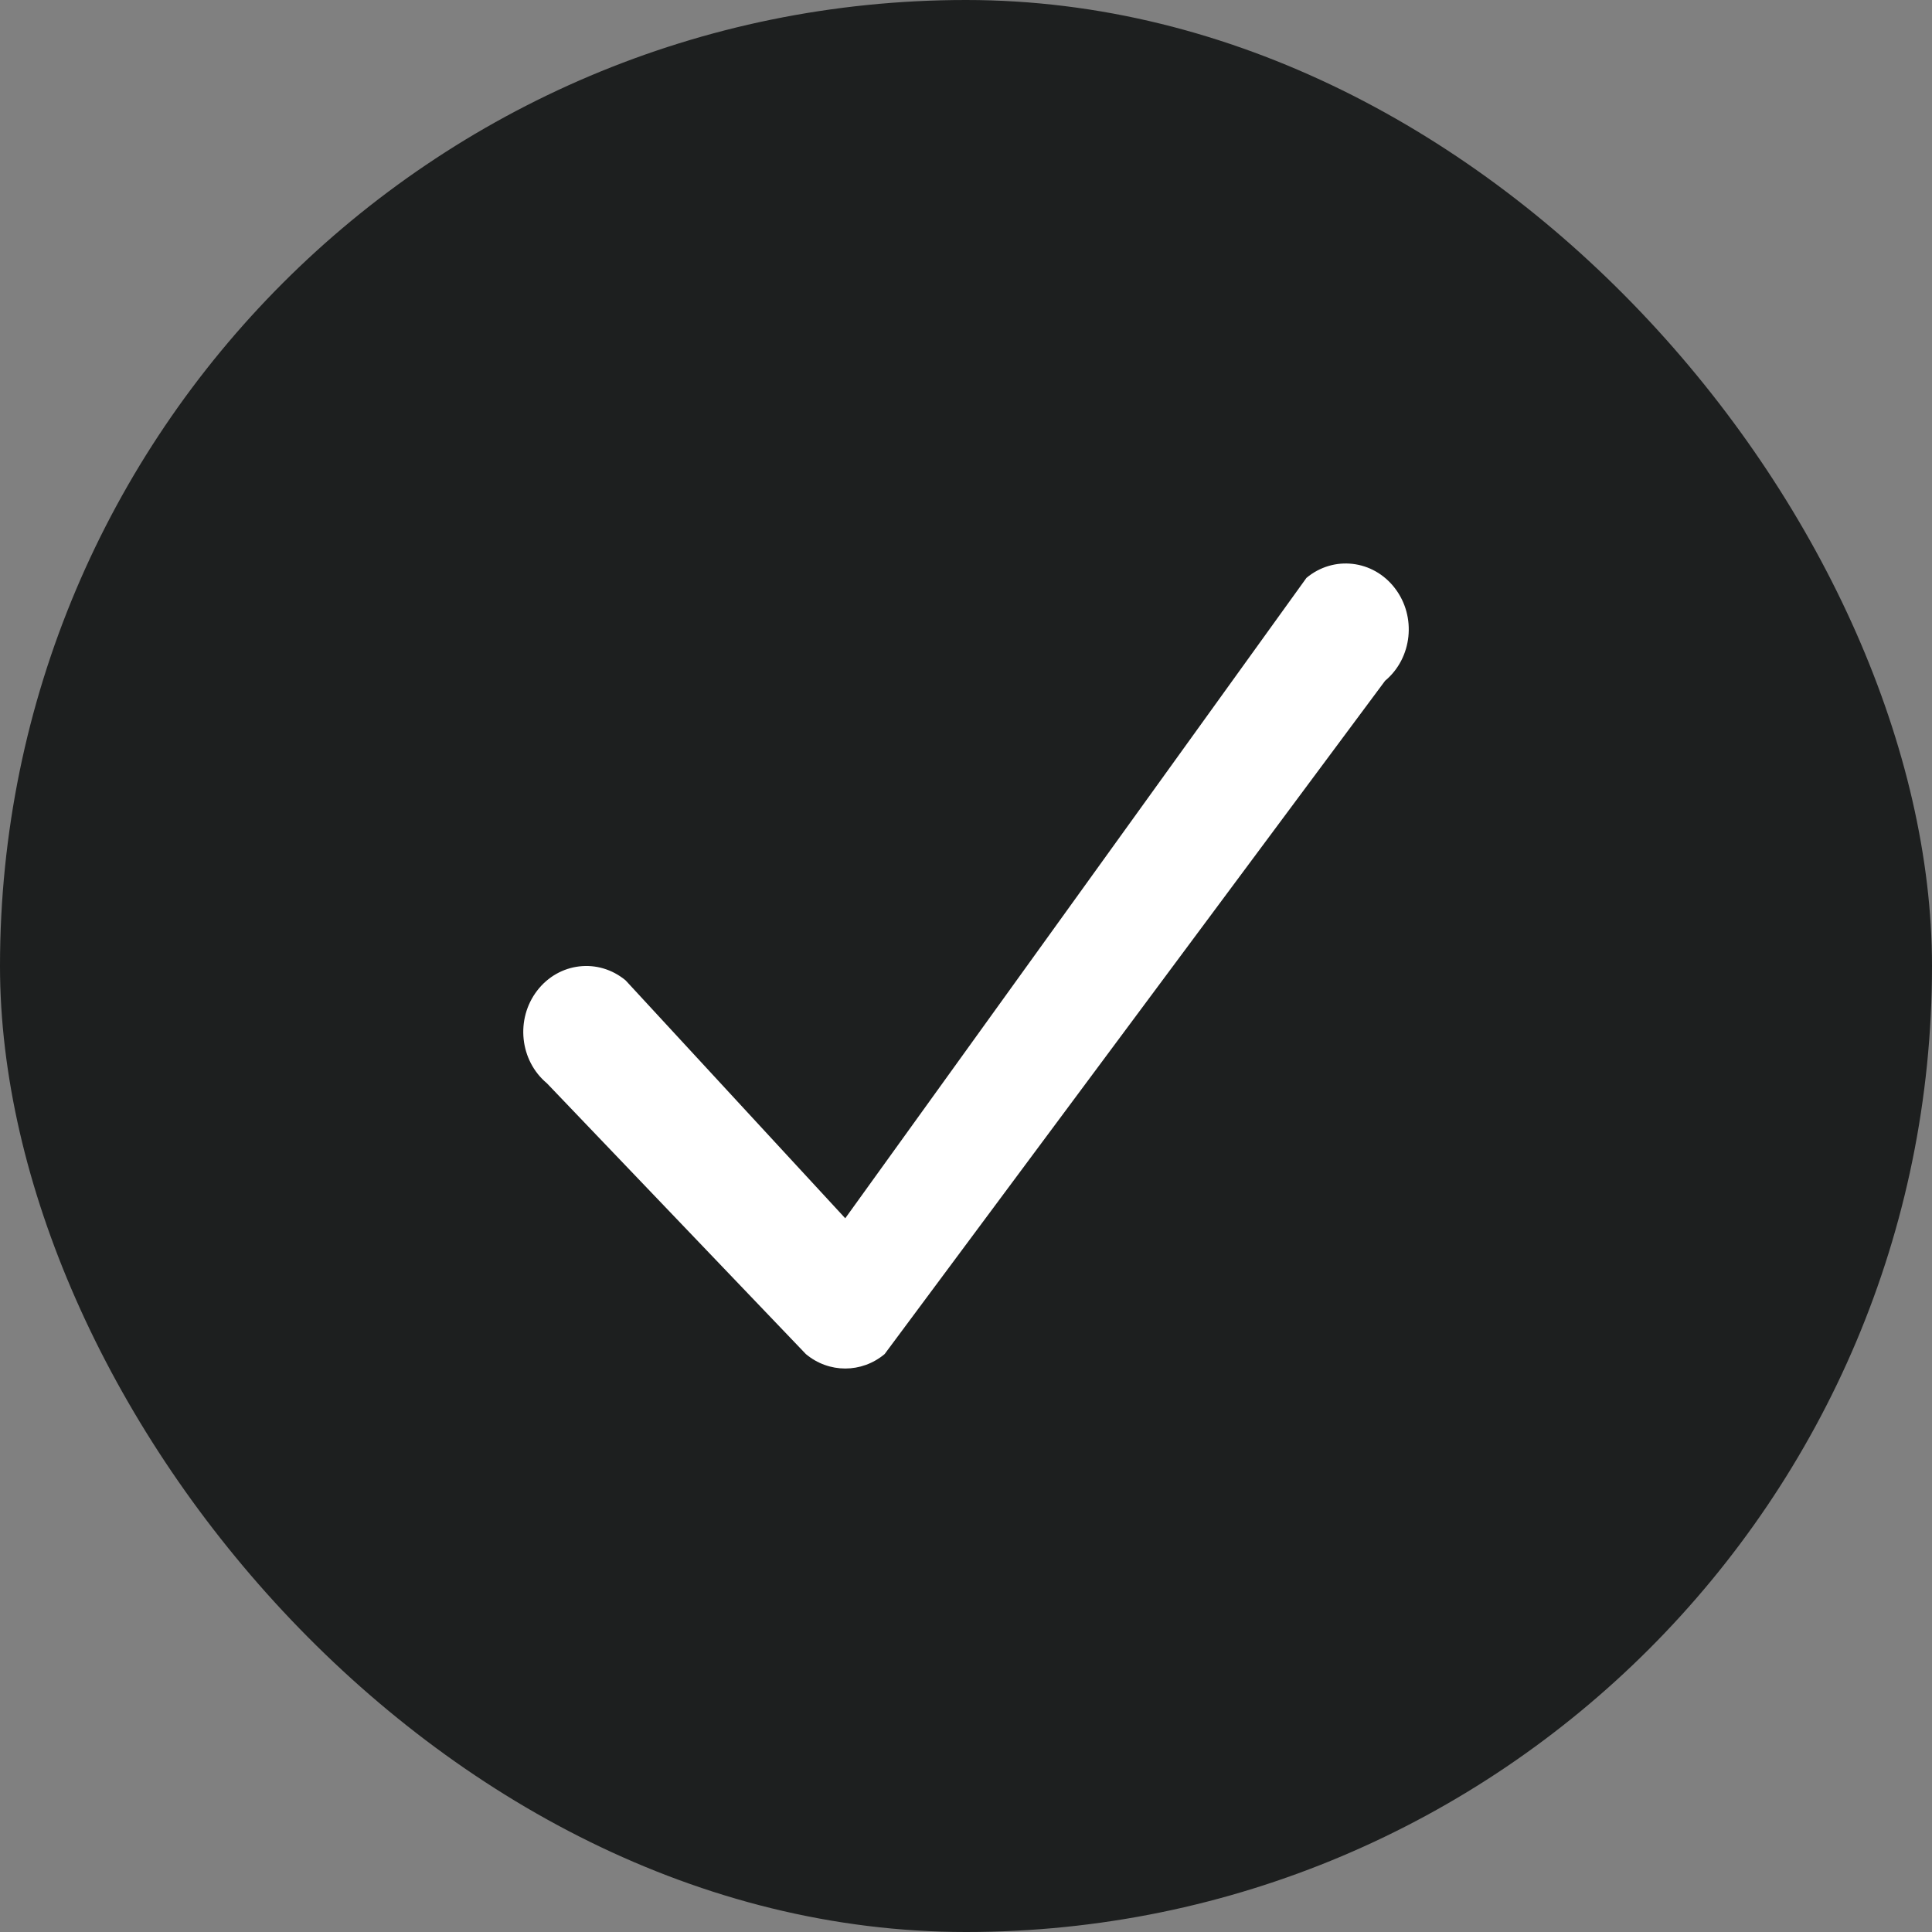 <svg width="24" height="24" viewBox="0 0 24 24" fill="none" xmlns="http://www.w3.org/2000/svg">
<rect x="0" y="0" width="24" height="24" fill="#808080" stroke="none"/>
<rect width="24" height="24" rx="12" fill="#1D1F1F"/>
<path fill-rule="evenodd" clip-rule="evenodd" d="M6.672 12.307C6.942 11.954 7.434 11.897 7.772 12.179L10.5 15.134L16.229 7.179C16.566 6.897 17.058 6.954 17.328 7.307C17.599 7.66 17.544 8.175 17.206 8.457L10.989 16.821C10.703 17.06 10.297 17.06 10.011 16.821L6.794 13.457C6.456 13.175 6.402 12.66 6.672 12.307Z" fill="white"/>
</svg>
